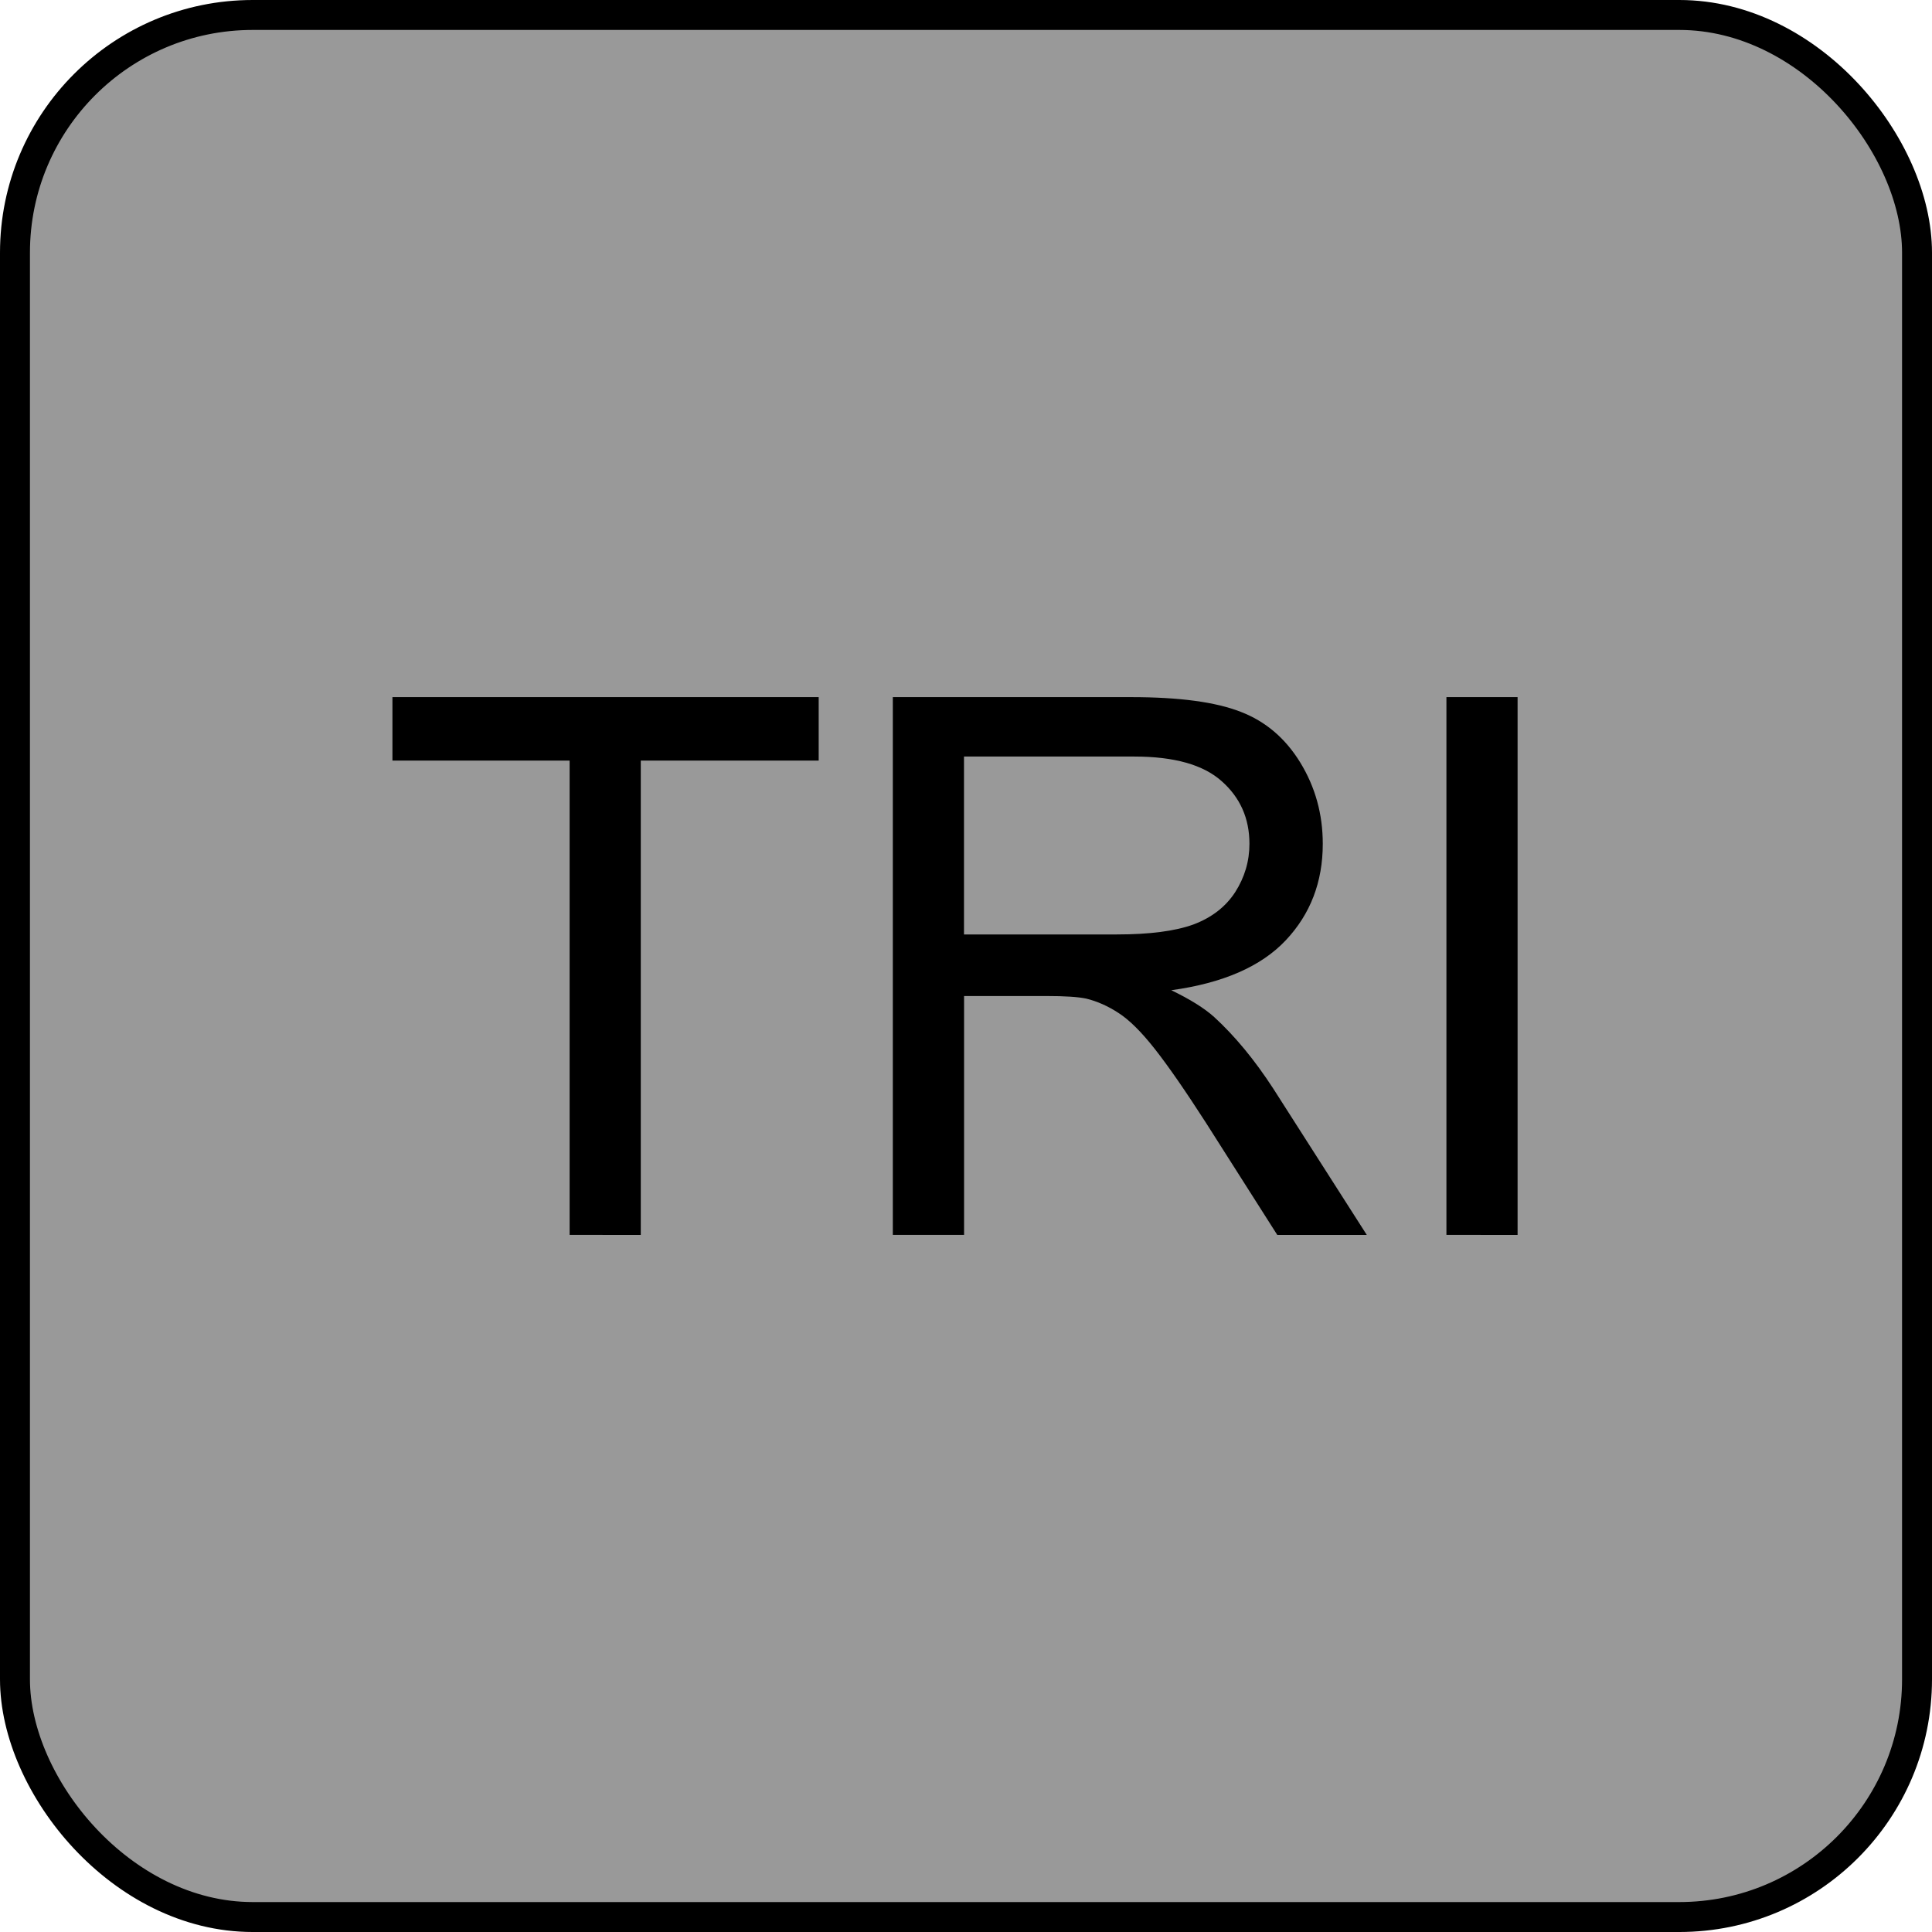 <?xml version="1.0" encoding="UTF-8" standalone="no"?>
<!-- Generator: Adobe Illustrator 25.2.3, SVG Export Plug-In . SVG Version: 6.00 Build 0)  -->

<svg
   version="1.0"
   id="svg7595"
   sodipodi:docname="wav_tri.svg"
   x="0px"
   y="0px"
   width="24"
   height="24"
   viewBox="0 0 24 24"
   enable-background="new 0 0 18 18"
   xml:space="preserve"
   inkscape:version="1.1.1 (3bf5ae0d25, 2021-09-20)"
   xmlns:inkscape="http://www.inkscape.org/namespaces/inkscape"
   xmlns:sodipodi="http://sodipodi.sourceforge.net/DTD/sodipodi-0.dtd"
   xmlns:xlink="http://www.w3.org/1999/xlink"
   xmlns="http://www.w3.org/2000/svg"
   xmlns:svg="http://www.w3.org/2000/svg"><defs
   id="defs67960" />
<sodipodi:namedview
   bordercolor="#666666"
   borderopacity="1.0"
   fit-margin-bottom="0"
   fit-margin-left="0"
   fit-margin-right="0"
   fit-margin-top="0"
   id="base"
   inkscape:current-layer="svg7595"
   inkscape:cx="2.875"
   inkscape:cy="8.78125"
   inkscape:document-units="mm"
   inkscape:pageopacity="0.0"
   inkscape:pageshadow="2"
   inkscape:window-height="1057"
   inkscape:window-maximized="1"
   inkscape:window-width="1920"
   inkscape:window-x="1592"
   inkscape:window-y="-8"
   inkscape:zoom="16"
   pagecolor="#ffffff"
   showgrid="true"
   units="px"
   inkscape:pagecheckerboard="0"
   showguides="true"
   objecttolerance="1"
   gridtolerance="10"
   guidetolerance="1"
   inkscape:showpageshadow="false">
	<inkscape:grid
   type="xygrid"
   id="grid68042" /><sodipodi:guide
   position="0,18"
   orientation="0,18"
   id="guide68044" /><sodipodi:guide
   position="18,33"
   orientation="18,0"
   id="guide68046" /><sodipodi:guide
   position="18,0"
   orientation="0,-18"
   id="guide68048" /><sodipodi:guide
   position="0,0"
   orientation="-18,0"
   id="guide68050" /></sodipodi:namedview>
<rect
   style="fill:#999999;stroke:#000000;stroke-width:0.372;stroke-miterlimit:4;stroke-dasharray:none;stroke-opacity:1"
   id="rect109948"
   width="23.628"
   height="23.628"
   x="0.186"
   y="0.186"
   ry="2.953" /><g
   id="layer1"
   transform="translate(-46.756,-67.833)"
   inkscape:groupmode="layer"
   inkscape:label="Layer 1">
	<g
   id="g67940">
		<defs
   id="defs67935">
			<rect
   id="SVGID_1_"
   x="46.755"
   y="67.833"
   width="18"
   height="18" />
		</defs>
		<clipPath
   id="SVGID_2_">
			<use
   xlink:href="#SVGID_1_"
   overflow="visible"
   id="use67937"
   x="0"
   y="0"
   width="100%"
   height="100%" />
		</clipPath>
	</g>
</g>



<g
   aria-label="TRI"
   id="text5685"
   style="font-size:9.333px;line-height:1.25;font-family:Arial;-inkscape-font-specification:'Arial, Normal';font-variant-ligatures:none;text-align:center;text-anchor:middle"><path
     d="M 7.076,15.34 V 9.448 H 4.875 V 8.66 H 10.17 V 9.448 H 7.96 v 5.893 z"
     id="path14067" /><path
     d="M 11.091,15.34 V 8.66 h 2.962 q 0.893,0 1.358,0.182 0.465,0.178 0.743,0.633 0.278,0.456 0.278,1.007 0,0.711 -0.46,1.199 -0.46,0.488 -1.422,0.62 0.351,0.169 0.533,0.333 0.387,0.355 0.734,0.889 l 1.162,1.818 H 15.867 L 14.983,13.951 q -0.387,-0.602 -0.638,-0.921 -0.251,-0.319 -0.451,-0.447 -0.196,-0.128 -0.401,-0.178 -0.15,-0.032 -0.492,-0.032 h -1.025 v 2.967 z m 0.884,-3.732 h 1.9 q 0.606,0 0.948,-0.123 0.342,-0.128 0.52,-0.401 0.178,-0.278 0.178,-0.602 0,-0.474 -0.346,-0.779 -0.342,-0.305 -1.085,-0.305 h -2.115 z"
     id="path14069" /><path
     d="M 17.968,15.34 V 8.66 h 0.884 v 6.681 z"
     id="path14071" /></g></svg>
